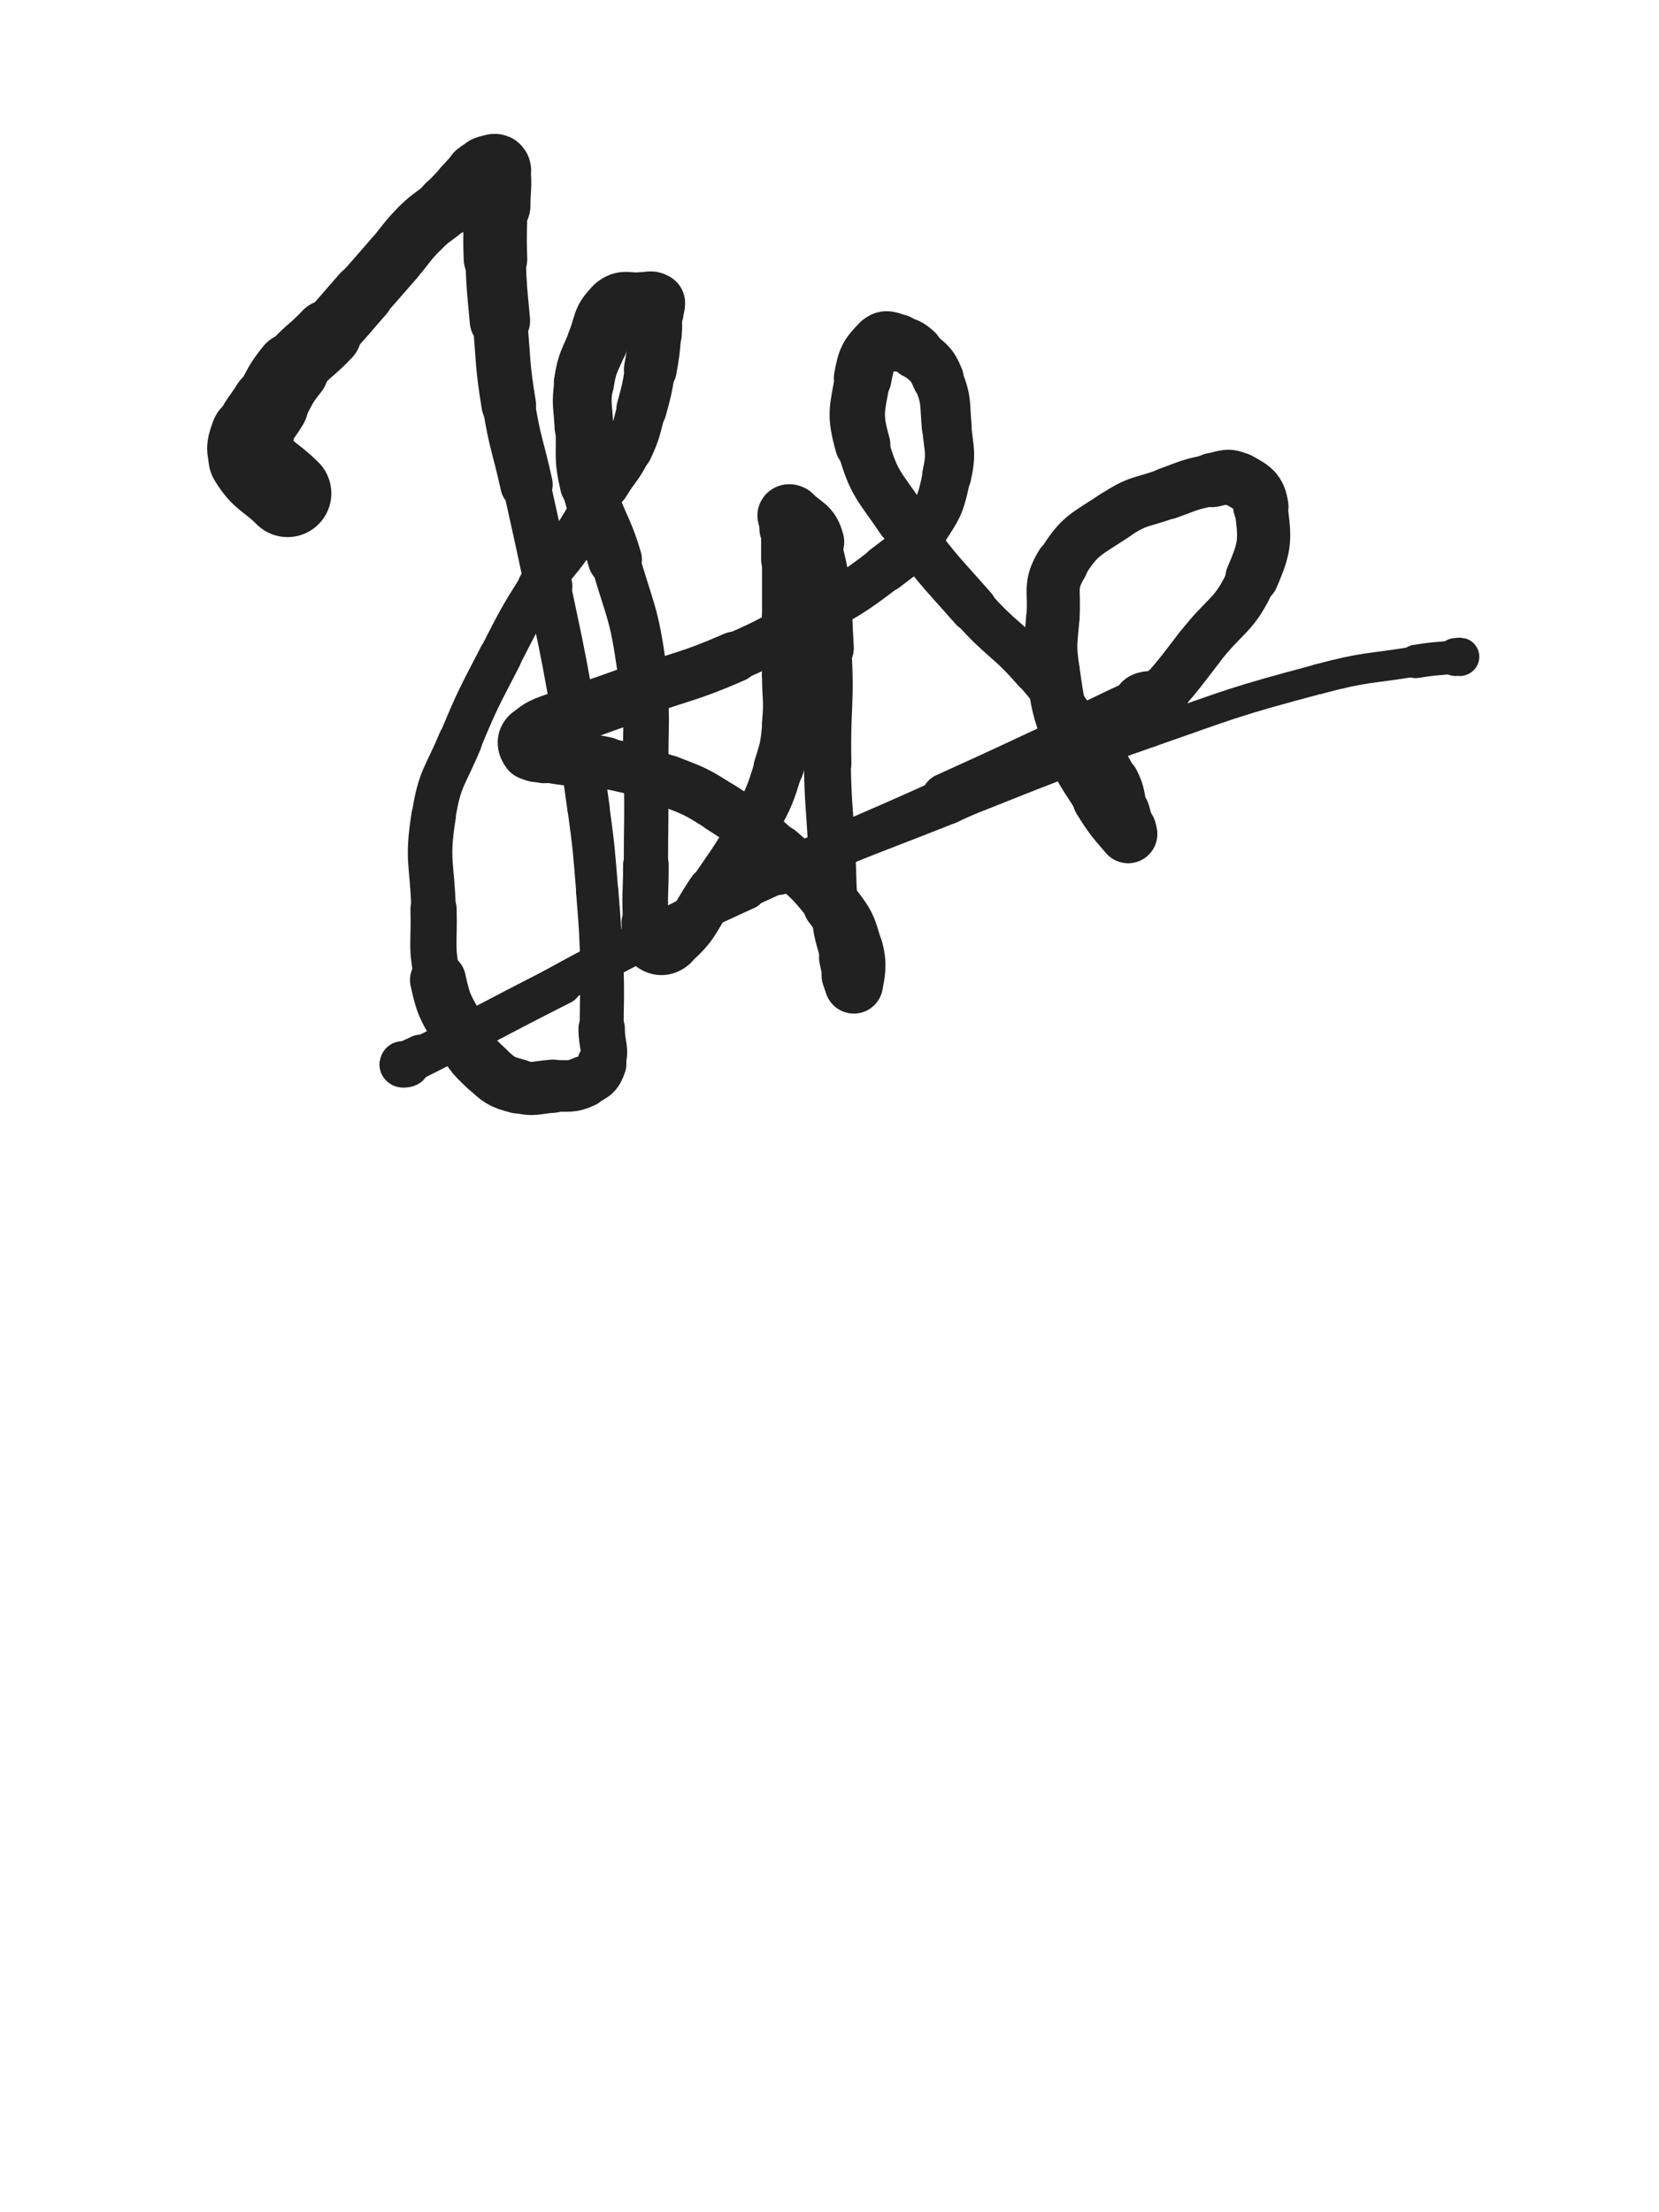 <svg xmlns="http://www.w3.org/2000/svg" xmlns:xlink="http://www.w3.org/1999/xlink" viewBox="0 0 375 500"><path d="M 65.000,111.500 C 61.000,107.500 59.774,108.008 57.000,103.500" stroke-width="19.784" stroke="rgb(33,33,33)" fill="none" stroke-linecap="round"></path><path d="M 57.000,103.500 C 55.774,101.508 56.234,100.797 57.000,98.500" stroke-width="18.848" stroke="rgb(33,33,33)" fill="none" stroke-linecap="round"></path><path d="M 57.000,98.500 C 58.234,94.797 58.926,94.956 61.000,91.500" stroke-width="17.452" stroke="rgb(33,33,33)" fill="none" stroke-linecap="round"></path><path d="M 61.000,91.500 C 63.426,87.456 63.044,87.138 66.000,83.500" stroke-width="16.680" stroke="rgb(33,33,33)" fill="none" stroke-linecap="round"></path><path d="M 66.000,83.500 C 69.544,79.138 70.125,79.618 74.000,75.500" stroke-width="15.427" stroke="rgb(33,33,33)" fill="none" stroke-linecap="round"></path><path d="M 74.000,75.500 C 78.125,71.118 78.017,71.015 82.000,66.500" stroke-width="13.958" stroke="rgb(33,33,33)" fill="none" stroke-linecap="round"></path><path d="M 82.000,66.500 C 85.517,62.515 85.519,62.516 89.000,58.500" stroke-width="13.630" stroke="rgb(33,33,33)" fill="none" stroke-linecap="round"></path><path d="M 89.000,58.500 C 92.019,55.016 91.752,54.748 95.000,51.500" stroke-width="13.582" stroke="rgb(33,33,33)" fill="none" stroke-linecap="round"></path><path d="M 95.000,51.500 C 97.752,48.748 98.100,49.110 101.000,46.500" stroke-width="13.587" stroke="rgb(33,33,33)" fill="none" stroke-linecap="round"></path><path d="M 101.000,46.500 C 103.100,44.610 103.000,44.500 105.000,42.500" stroke-width="13.976" stroke="rgb(33,33,33)" fill="none" stroke-linecap="round"></path><path d="M 105.000,42.500 C 106.500,41.000 106.363,40.810 108.000,39.500" stroke-width="14.217" stroke="rgb(33,33,33)" fill="none" stroke-linecap="round"></path><path d="M 108.000,39.500 C 108.863,38.810 108.964,38.845 110.000,38.500" stroke-width="14.808" stroke="rgb(33,33,33)" fill="none" stroke-linecap="round"></path><path d="M 110.000,38.500 C 110.464,38.345 110.500,38.500 111.000,38.500" stroke-width="15.508" stroke="rgb(33,33,33)" fill="none" stroke-linecap="round"></path><path d="M 111.000,38.500 C 111.500,38.500 111.944,38.056 112.000,38.500" stroke-width="16.109" stroke="rgb(33,33,33)" fill="none" stroke-linecap="round"></path><path d="M 112.000,38.500 C 112.444,42.056 112.000,42.500 112.000,46.500" stroke-width="15.797" stroke="rgb(33,33,33)" fill="none" stroke-linecap="round"></path><path d="M 112.000,46.500 C 112.000,52.500 111.770,52.508 112.000,58.500" stroke-width="14.361" stroke="rgb(33,33,33)" fill="none" stroke-linecap="round"></path><path d="M 112.000,58.500 C 112.270,65.508 112.365,65.512 113.000,72.500" stroke-width="13.645" stroke="rgb(33,33,33)" fill="none" stroke-linecap="round"></path><path d="M 113.000,72.500 C 113.865,82.012 113.473,82.086 115.000,91.500" stroke-width="12.333" stroke="rgb(33,33,33)" fill="none" stroke-linecap="round"></path><path d="M 115.000,91.500 C 116.473,100.586 117.023,100.495 119.000,109.500" stroke-width="11.858" stroke="rgb(33,33,33)" fill="none" stroke-linecap="round"></path><path d="M 119.000,109.500 C 121.523,120.995 121.600,120.979 124.000,132.500" stroke-width="10.771" stroke="rgb(33,33,33)" fill="none" stroke-linecap="round"></path><path d="M 124.000,132.500 C 126.600,144.979 126.742,144.956 129.000,157.500" stroke-width="10.012" stroke="rgb(33,33,33)" fill="none" stroke-linecap="round"></path><path d="M 129.000,157.500 C 131.242,169.956 131.290,169.962 133.000,182.500" stroke-width="9.570" stroke="rgb(33,33,33)" fill="none" stroke-linecap="round"></path><path d="M 133.000,182.500 C 134.290,191.962 134.228,191.982 135.000,201.500" stroke-width="9.500" stroke="rgb(33,33,33)" fill="none" stroke-linecap="round"></path><path d="M 135.000,201.500 C 135.728,210.482 135.709,210.494 136.000,219.500" stroke-width="9.564" stroke="rgb(33,33,33)" fill="none" stroke-linecap="round"></path><path d="M 136.000,219.500 C 136.209,225.994 136.000,226.000 136.000,232.500" stroke-width="9.935" stroke="rgb(33,33,33)" fill="none" stroke-linecap="round"></path><path d="M 136.000,232.500 C 136.000,236.500 137.172,236.985 136.000,240.500" stroke-width="10.489" stroke="rgb(33,33,33)" fill="none" stroke-linecap="round"></path><path d="M 136.000,240.500 C 135.172,242.985 134.444,243.389 132.000,244.500" stroke-width="11.181" stroke="rgb(33,33,33)" fill="none" stroke-linecap="round"></path><path d="M 132.000,244.500 C 128.944,245.889 128.519,245.265 125.000,245.500" stroke-width="11.656" stroke="rgb(33,33,33)" fill="none" stroke-linecap="round"></path><path d="M 125.000,245.500 C 121.019,245.765 120.735,246.496 117.000,245.500" stroke-width="12.025" stroke="rgb(33,33,33)" fill="none" stroke-linecap="round"></path><path d="M 117.000,245.500 C 113.235,244.496 112.901,244.178 110.000,241.500" stroke-width="12.333" stroke="rgb(33,33,33)" fill="none" stroke-linecap="round"></path><path d="M 110.000,241.500 C 106.401,238.178 106.391,237.848 104.000,233.500" stroke-width="12.414" stroke="rgb(33,33,33)" fill="none" stroke-linecap="round"></path><path d="M 104.000,233.500 C 100.891,227.848 100.343,227.769 99.000,221.500" stroke-width="12.646" stroke="rgb(33,33,33)" fill="none" stroke-linecap="round"></path><path d="M 99.000,221.500 C 97.343,213.769 98.216,213.509 98.000,205.500" stroke-width="10.443" stroke="rgb(33,33,33)" fill="none" stroke-linecap="round"></path><path d="M 98.000,205.500 C 97.716,195.009 96.386,194.723 98.000,184.500" stroke-width="10.056" stroke="rgb(33,33,33)" fill="none" stroke-linecap="round"></path><path d="M 98.000,184.500 C 99.386,175.723 100.538,175.810 104.000,167.500" stroke-width="9.944" stroke="rgb(33,33,33)" fill="none" stroke-linecap="round"></path><path d="M 104.000,167.500 C 108.038,157.810 108.195,157.842 113.000,148.500" stroke-width="9.752" stroke="rgb(33,33,33)" fill="none" stroke-linecap="round"></path><path d="M 113.000,148.500 C 117.195,140.342 117.118,140.255 122.000,132.500" stroke-width="9.616" stroke="rgb(33,33,33)" fill="none" stroke-linecap="round"></path><path d="M 122.000,132.500 C 125.618,126.755 126.290,127.189 130.000,121.500" stroke-width="9.947" stroke="rgb(33,33,33)" fill="none" stroke-linecap="round"></path><path d="M 130.000,121.500 C 133.790,115.689 133.427,115.456 137.000,109.500" stroke-width="10.165" stroke="rgb(33,33,33)" fill="none" stroke-linecap="round"></path><path d="M 137.000,109.500 C 139.427,105.456 140.006,105.738 142.000,101.500" stroke-width="10.593" stroke="rgb(33,33,33)" fill="none" stroke-linecap="round"></path><path d="M 142.000,101.500 C 144.006,97.238 143.732,97.064 145.000,92.500" stroke-width="11.000" stroke="rgb(33,33,33)" fill="none" stroke-linecap="round"></path><path d="M 145.000,92.500 C 146.232,88.064 146.200,88.035 147.000,83.500" stroke-width="11.369" stroke="rgb(33,33,33)" fill="none" stroke-linecap="round"></path><path d="M 147.000,83.500 C 147.700,79.535 147.691,79.512 148.000,75.500" stroke-width="11.946" stroke="rgb(33,33,33)" fill="none" stroke-linecap="round"></path><path d="M 148.000,75.500 C 148.191,73.012 148.000,73.000 148.000,70.500" stroke-width="12.228" stroke="rgb(33,33,33)" fill="none" stroke-linecap="round"></path><path d="M 148.000,70.500 C 148.000,69.500 148.600,68.900 148.000,68.500" stroke-width="13.078" stroke="rgb(33,33,33)" fill="none" stroke-linecap="round"></path><path d="M 148.000,68.500 C 147.100,67.900 146.486,68.335 145.000,68.500" stroke-width="13.718" stroke="rgb(33,33,33)" fill="none" stroke-linecap="round"></path><path d="M 145.000,68.500 C 141.986,68.835 141.024,67.678 139.000,69.500" stroke-width="13.980" stroke="rgb(33,33,33)" fill="none" stroke-linecap="round"></path><path d="M 139.000,69.500 C 136.024,72.178 136.698,73.375 135.000,77.500" stroke-width="13.770" stroke="rgb(33,33,33)" fill="none" stroke-linecap="round"></path><path d="M 135.000,77.500 C 133.198,81.875 132.730,81.875 132.000,86.500" stroke-width="13.608" stroke="rgb(33,33,33)" fill="none" stroke-linecap="round"></path><path d="M 132.000,86.500 C 131.230,91.375 131.783,91.508 132.000,96.500" stroke-width="13.289" stroke="rgb(33,33,33)" fill="none" stroke-linecap="round"></path><path d="M 132.000,96.500 C 132.283,103.008 131.531,103.205 133.000,109.500" stroke-width="12.878" stroke="rgb(33,33,33)" fill="none" stroke-linecap="round"></path><path d="M 133.000,109.500 C 135.031,118.205 136.471,117.858 139.000,126.500" stroke-width="12.211" stroke="rgb(33,33,33)" fill="none" stroke-linecap="round"></path><path d="M 139.000,126.500 C 142.471,138.358 143.260,138.319 145.000,150.500" stroke-width="11.141" stroke="rgb(33,33,33)" fill="none" stroke-linecap="round"></path><path d="M 145.000,150.500 C 146.760,162.819 145.722,162.996 146.000,175.500" stroke-width="10.295" stroke="rgb(33,33,33)" fill="none" stroke-linecap="round"></path><path d="M 146.000,175.500 C 146.222,185.496 146.000,185.500 146.000,195.500" stroke-width="10.007" stroke="rgb(33,33,33)" fill="none" stroke-linecap="round"></path><path d="M 146.000,195.500 C 146.000,202.000 145.641,202.036 146.000,208.500" stroke-width="10.315" stroke="rgb(33,33,33)" fill="none" stroke-linecap="round"></path><path d="M 146.000,208.500 C 146.141,211.036 145.485,212.238 147.000,213.500" stroke-width="11.039" stroke="rgb(33,33,33)" fill="none" stroke-linecap="round"></path><path d="M 147.000,213.500 C 148.485,214.738 150.250,215.000 152.000,213.500" stroke-width="11.730" stroke="rgb(33,33,33)" fill="none" stroke-linecap="round"></path><path d="M 152.000,213.500 C 157.250,209.000 156.792,207.701 161.000,201.500" stroke-width="11.450" stroke="rgb(33,33,33)" fill="none" stroke-linecap="round"></path><path d="M 161.000,201.500 C 166.292,193.701 166.559,193.789 171.000,185.500" stroke-width="11.025" stroke="rgb(33,33,33)" fill="none" stroke-linecap="round"></path><path d="M 171.000,185.500 C 174.059,179.789 174.039,179.664 176.000,173.500" stroke-width="11.054" stroke="rgb(33,33,33)" fill="none" stroke-linecap="round"></path><path d="M 176.000,173.500 C 177.539,168.664 177.519,168.551 178.000,163.500" stroke-width="11.341" stroke="rgb(33,33,33)" fill="none" stroke-linecap="round"></path><path d="M 178.000,163.500 C 178.519,158.051 178.000,158.000 178.000,152.500" stroke-width="11.520" stroke="rgb(33,33,33)" fill="none" stroke-linecap="round"></path><path d="M 178.000,152.500 C 178.000,146.000 178.000,146.000 178.000,139.500" stroke-width="11.511" stroke="rgb(33,33,33)" fill="none" stroke-linecap="round"></path><path d="M 178.000,139.500 C 178.000,133.000 178.000,133.000 178.000,126.500" stroke-width="11.504" stroke="rgb(33,33,33)" fill="none" stroke-linecap="round"></path><path d="M 178.000,126.500 C 178.000,123.000 178.000,123.000 178.000,119.500" stroke-width="11.901" stroke="rgb(33,33,33)" fill="none" stroke-linecap="round"></path><path d="M 178.000,119.500 C 178.000,118.000 177.625,117.625 178.000,116.500" stroke-width="12.684" stroke="rgb(33,33,33)" fill="none" stroke-linecap="round"></path><path d="M 178.000,116.500 C 178.125,116.125 178.659,116.159 179.000,116.500" stroke-width="13.600" stroke="rgb(33,33,33)" fill="none" stroke-linecap="round"></path><path d="M 179.000,116.500 C 181.659,119.159 183.024,118.839 184.000,122.500" stroke-width="13.654" stroke="rgb(33,33,33)" fill="none" stroke-linecap="round"></path><path d="M 184.000,122.500 C 187.024,133.839 186.277,134.452 187.000,146.500" stroke-width="11.991" stroke="rgb(33,33,33)" fill="none" stroke-linecap="round"></path><path d="M 187.000,146.500 C 187.777,159.452 186.711,159.508 187.000,172.500" stroke-width="10.905" stroke="rgb(33,33,33)" fill="none" stroke-linecap="round"></path><path d="M 187.000,172.500 C 187.211,182.008 187.457,182.002 188.000,191.500" stroke-width="10.606" stroke="rgb(33,33,33)" fill="none" stroke-linecap="round"></path><path d="M 188.000,191.500 C 188.457,199.502 188.048,199.564 189.000,207.500" stroke-width="10.568" stroke="rgb(33,33,33)" fill="none" stroke-linecap="round"></path><path d="M 189.000,207.500 C 189.548,212.064 189.964,212.009 191.000,216.500" stroke-width="10.957" stroke="rgb(33,33,33)" fill="none" stroke-linecap="round"></path><path d="M 191.000,216.500 C 191.464,218.509 191.352,218.555 192.000,220.500" stroke-width="11.725" stroke="rgb(33,33,33)" fill="none" stroke-linecap="round"></path><path d="M 192.000,220.500 C 192.352,221.555 192.891,223.155 193.000,222.500" stroke-width="12.581" stroke="rgb(33,33,33)" fill="none" stroke-linecap="round"></path><path d="M 193.000,222.500 C 193.391,220.155 194.043,218.254 193.000,214.500" stroke-width="13.182" stroke="rgb(33,33,33)" fill="none" stroke-linecap="round"></path><path d="M 193.000,214.500 C 191.543,209.254 191.376,208.869 188.000,204.500" stroke-width="12.977" stroke="rgb(33,33,33)" fill="none" stroke-linecap="round"></path><path d="M 188.000,204.500 C 182.876,197.869 182.357,198.094 176.000,192.500" stroke-width="12.195" stroke="rgb(33,33,33)" fill="none" stroke-linecap="round"></path><path d="M 176.000,192.500 C 169.857,187.094 169.876,186.900 163.000,182.500" stroke-width="11.764" stroke="rgb(33,33,33)" fill="none" stroke-linecap="round"></path><path d="M 163.000,182.500 C 157.376,178.900 157.234,178.898 151.000,176.500" stroke-width="11.672" stroke="rgb(33,33,33)" fill="none" stroke-linecap="round"></path><path d="M 151.000,176.500 C 144.234,173.898 144.080,174.109 137.000,172.500" stroke-width="11.441" stroke="rgb(33,33,33)" fill="none" stroke-linecap="round"></path><path d="M 137.000,172.500 C 133.080,171.609 132.990,172.070 129.000,171.500" stroke-width="11.837" stroke="rgb(33,33,33)" fill="none" stroke-linecap="round"></path><path d="M 129.000,171.500 C 125.990,171.070 125.961,171.158 123.000,170.500" stroke-width="12.312" stroke="rgb(33,33,33)" fill="none" stroke-linecap="round"></path><path d="M 123.000,170.500 C 121.461,170.158 120.770,170.526 120.000,169.500" stroke-width="13.040" stroke="rgb(33,33,33)" fill="none" stroke-linecap="round"></path><path d="M 120.000,169.500 C 119.270,168.526 118.995,167.379 120.000,166.500" stroke-width="13.704" stroke="rgb(33,33,33)" fill="none" stroke-linecap="round"></path><path d="M 120.000,166.500 C 122.995,163.879 123.877,164.218 128.000,162.500" stroke-width="13.615" stroke="rgb(33,33,33)" fill="none" stroke-linecap="round"></path><path d="M 128.000,162.500 C 135.877,159.218 135.983,159.454 144.000,156.500" stroke-width="12.729" stroke="rgb(33,33,33)" fill="none" stroke-linecap="round"></path><path d="M 144.000,156.500 C 154.983,152.454 155.296,153.166 166.000,148.500" stroke-width="11.471" stroke="rgb(33,33,33)" fill="none" stroke-linecap="round"></path><path d="M 166.000,148.500 C 174.796,144.666 174.718,144.372 183.000,139.500" stroke-width="10.930" stroke="rgb(33,33,33)" fill="none" stroke-linecap="round"></path><path d="M 183.000,139.500 C 191.718,134.372 192.018,134.640 200.000,128.500" stroke-width="10.545" stroke="rgb(33,33,33)" fill="none" stroke-linecap="round"></path><path d="M 200.000,128.500 C 205.018,124.640 205.537,124.694 209.000,119.500" stroke-width="10.784" stroke="rgb(33,33,33)" fill="none" stroke-linecap="round"></path><path d="M 209.000,119.500 C 212.537,114.194 212.646,113.729 214.000,107.500" stroke-width="10.860" stroke="rgb(33,33,33)" fill="none" stroke-linecap="round"></path><path d="M 214.000,107.500 C 215.146,102.229 214.496,101.955 214.000,96.500" stroke-width="11.119" stroke="rgb(33,33,33)" fill="none" stroke-linecap="round"></path><path d="M 214.000,96.500 C 213.496,90.955 214.061,90.504 212.000,85.500" stroke-width="11.271" stroke="rgb(33,33,33)" fill="none" stroke-linecap="round"></path><path d="M 212.000,85.500 C 210.561,82.004 209.862,82.044 207.000,79.500" stroke-width="11.672" stroke="rgb(33,33,33)" fill="none" stroke-linecap="round"></path><path d="M 207.000,79.500 C 205.362,78.044 205.111,78.028 203.000,77.500" stroke-width="12.343" stroke="rgb(33,33,33)" fill="none" stroke-linecap="round"></path><path d="M 203.000,77.500 C 201.111,77.028 200.236,76.264 199.000,77.500" stroke-width="12.985" stroke="rgb(33,33,33)" fill="none" stroke-linecap="round"></path><path d="M 199.000,77.500 C 196.236,80.264 195.747,81.204 195.000,85.500" stroke-width="13.041" stroke="rgb(33,33,33)" fill="none" stroke-linecap="round"></path><path d="M 195.000,85.500 C 193.747,92.704 193.028,93.490 195.000,100.500" stroke-width="12.510" stroke="rgb(33,33,33)" fill="none" stroke-linecap="round"></path><path d="M 195.000,100.500 C 197.528,109.490 198.639,109.565 204.000,117.500" stroke-width="11.764" stroke="rgb(33,33,33)" fill="none" stroke-linecap="round"></path><path d="M 204.000,117.500 C 211.139,128.065 211.540,127.912 220.000,137.500" stroke-width="10.674" stroke="rgb(33,33,33)" fill="none" stroke-linecap="round"></path><path d="M 220.000,137.500 C 226.540,144.912 227.533,144.038 234.000,151.500" stroke-width="10.304" stroke="rgb(33,33,33)" fill="none" stroke-linecap="round"></path><path d="M 234.000,151.500 C 240.533,159.038 240.159,159.388 246.000,167.500" stroke-width="10.087" stroke="rgb(33,33,33)" fill="none" stroke-linecap="round"></path><path d="M 246.000,167.500 C 249.159,171.888 249.609,171.718 252.000,176.500" stroke-width="10.513" stroke="rgb(33,33,33)" fill="none" stroke-linecap="round"></path><path d="M 252.000,176.500 C 253.609,179.718 253.042,179.989 254.000,183.500" stroke-width="11.017" stroke="rgb(33,33,33)" fill="none" stroke-linecap="round"></path><path d="M 254.000,183.500 C 254.542,185.489 254.598,185.488 255.000,187.500" stroke-width="11.781" stroke="rgb(33,33,33)" fill="none" stroke-linecap="round"></path><path d="M 255.000,187.500 C 255.098,187.988 255.273,188.818 255.000,188.500" stroke-width="12.761" stroke="rgb(33,33,33)" fill="none" stroke-linecap="round"></path><path d="M 255.000,188.500 C 252.273,185.318 251.625,184.740 249.000,180.500" stroke-width="13.218" stroke="rgb(33,33,33)" fill="none" stroke-linecap="round"></path><path d="M 249.000,180.500 C 245.125,174.240 244.598,174.349 242.000,167.500" stroke-width="12.662" stroke="rgb(33,33,33)" fill="none" stroke-linecap="round"></path><path d="M 242.000,167.500 C 239.098,159.849 239.158,159.604 238.000,151.500" stroke-width="12.101" stroke="rgb(33,33,33)" fill="none" stroke-linecap="round"></path><path d="M 238.000,151.500 C 237.158,145.604 237.503,145.459 238.000,139.500" stroke-width="12.054" stroke="rgb(33,33,33)" fill="none" stroke-linecap="round"></path><path d="M 238.000,139.500 C 238.503,133.459 237.006,132.419 240.000,127.500" stroke-width="12.003" stroke="rgb(33,33,33)" fill="none" stroke-linecap="round"></path><path d="M 240.000,127.500 C 244.006,120.919 245.328,120.948 252.000,116.500" stroke-width="11.630" stroke="rgb(33,33,33)" fill="none" stroke-linecap="round"></path><path d="M 252.000,116.500 C 257.328,112.948 257.899,113.718 264.000,111.500" stroke-width="11.535" stroke="rgb(33,33,33)" fill="none" stroke-linecap="round"></path><path d="M 264.000,111.500 C 268.899,109.718 268.920,109.453 274.000,108.500" stroke-width="11.724" stroke="rgb(33,33,33)" fill="none" stroke-linecap="round"></path><path d="M 274.000,108.500 C 276.920,107.953 277.610,107.197 280.000,108.500" stroke-width="12.255" stroke="rgb(33,33,33)" fill="none" stroke-linecap="round"></path><path d="M 280.000,108.500 C 283.110,110.197 284.511,110.911 285.000,114.500" stroke-width="12.504" stroke="rgb(33,33,33)" fill="none" stroke-linecap="round"></path><path d="M 285.000,114.500 C 286.011,121.911 286.125,123.358 283.000,130.500" stroke-width="12.016" stroke="rgb(33,33,33)" fill="none" stroke-linecap="round"></path><path d="M 283.000,130.500 C 279.125,139.358 277.096,138.575 271.000,146.500" stroke-width="11.261" stroke="rgb(33,33,33)" fill="none" stroke-linecap="round"></path><path d="M 271.000,146.500 C 267.096,151.575 267.162,151.645 263.000,156.500" stroke-width="11.318" stroke="rgb(33,33,33)" fill="none" stroke-linecap="round"></path><path d="M 263.000,156.500 C 261.162,158.645 261.000,158.500 259.000,160.500" stroke-width="11.926" stroke="rgb(33,33,33)" fill="none" stroke-linecap="round"></path><path d="M 259.000,160.500 C 258.500,161.000 258.000,161.207 258.000,161.500" stroke-width="12.849" stroke="rgb(33,33,33)" fill="none" stroke-linecap="round"></path><path d="M 258.000,161.500 C 258.000,161.707 258.691,161.809 259.000,161.500" stroke-width="13.803" stroke="rgb(33,33,33)" fill="none" stroke-linecap="round"></path><path d="M 259.000,161.500 C 259.691,160.809 260.000,160.191 260.000,159.500" stroke-width="14.493" stroke="rgb(33,33,33)" fill="none" stroke-linecap="round"></path><path d="M 260.000,159.500 C 260.000,159.191 259.454,159.296 259.000,159.500" stroke-width="15.223" stroke="rgb(33,33,33)" fill="none" stroke-linecap="round"></path><path d="M 259.000,159.500 C 249.454,163.796 249.526,164.055 240.000,168.500" stroke-width="13.397" stroke="rgb(33,33,33)" fill="none" stroke-linecap="round"></path><path d="M 240.000,168.500 C 227.026,174.555 227.041,174.591 214.000,180.500" stroke-width="11.597" stroke="rgb(33,33,33)" fill="none" stroke-linecap="round"></path><path d="M 214.000,180.500 C 195.041,189.091 194.866,188.713 176.000,197.500" stroke-width="9.564" stroke="rgb(33,33,33)" fill="none" stroke-linecap="round"></path><path d="M 176.000,197.500 C 158.366,205.713 158.344,205.694 141.000,214.500" stroke-width="8.611" stroke="rgb(33,33,33)" fill="none" stroke-linecap="round"></path><path d="M 141.000,214.500 C 125.844,222.194 126.071,222.637 111.000,230.500" stroke-width="8.161" stroke="rgb(33,33,33)" fill="none" stroke-linecap="round"></path><path d="M 111.000,230.500 C 103.071,234.637 103.000,234.500 95.000,238.500" stroke-width="8.407" stroke="rgb(33,33,33)" fill="none" stroke-linecap="round"></path><path d="M 95.000,238.500 C 93.000,239.500 92.226,239.683 91.000,240.500" stroke-width="9.291" stroke="rgb(33,33,33)" fill="none" stroke-linecap="round"></path><path d="M 91.000,240.500 C 90.726,240.683 91.554,240.723 92.000,240.500" stroke-width="10.352" stroke="rgb(33,33,33)" fill="none" stroke-linecap="round"></path><path d="M 92.000,240.500 C 109.554,231.723 109.445,231.392 127.000,222.500" stroke-width="9.089" stroke="rgb(33,33,33)" fill="none" stroke-linecap="round"></path><path d="M 127.000,222.500 C 147.945,211.892 147.640,211.209 169.000,201.500" stroke-width="7.989" stroke="rgb(33,33,33)" fill="none" stroke-linecap="round"></path><path d="M 169.000,201.500 C 191.640,191.209 191.863,191.653 215.000,182.500" stroke-width="7.198" stroke="rgb(33,33,33)" fill="none" stroke-linecap="round"></path><path d="M 215.000,182.500 C 237.363,173.653 237.303,173.430 260.000,165.500" stroke-width="6.750" stroke="rgb(33,33,33)" fill="none" stroke-linecap="round"></path><path d="M 260.000,165.500 C 278.803,158.930 278.783,158.625 298.000,153.500" stroke-width="6.750" stroke="rgb(33,33,33)" fill="none" stroke-linecap="round"></path><path d="M 298.000,153.500 C 308.783,150.625 308.968,151.279 320.000,149.500" stroke-width="6.807" stroke="rgb(33,33,33)" fill="none" stroke-linecap="round"></path><path d="M 320.000,149.500 C 324.468,148.779 324.497,148.950 329.000,148.500" stroke-width="7.538" stroke="rgb(33,33,33)" fill="none" stroke-linecap="round"></path><path d="M 329.000,148.500 C 329.497,148.450 330.382,148.330 330.000,148.500" stroke-width="8.577" stroke="rgb(33,33,33)" fill="none" stroke-linecap="round"></path></svg>